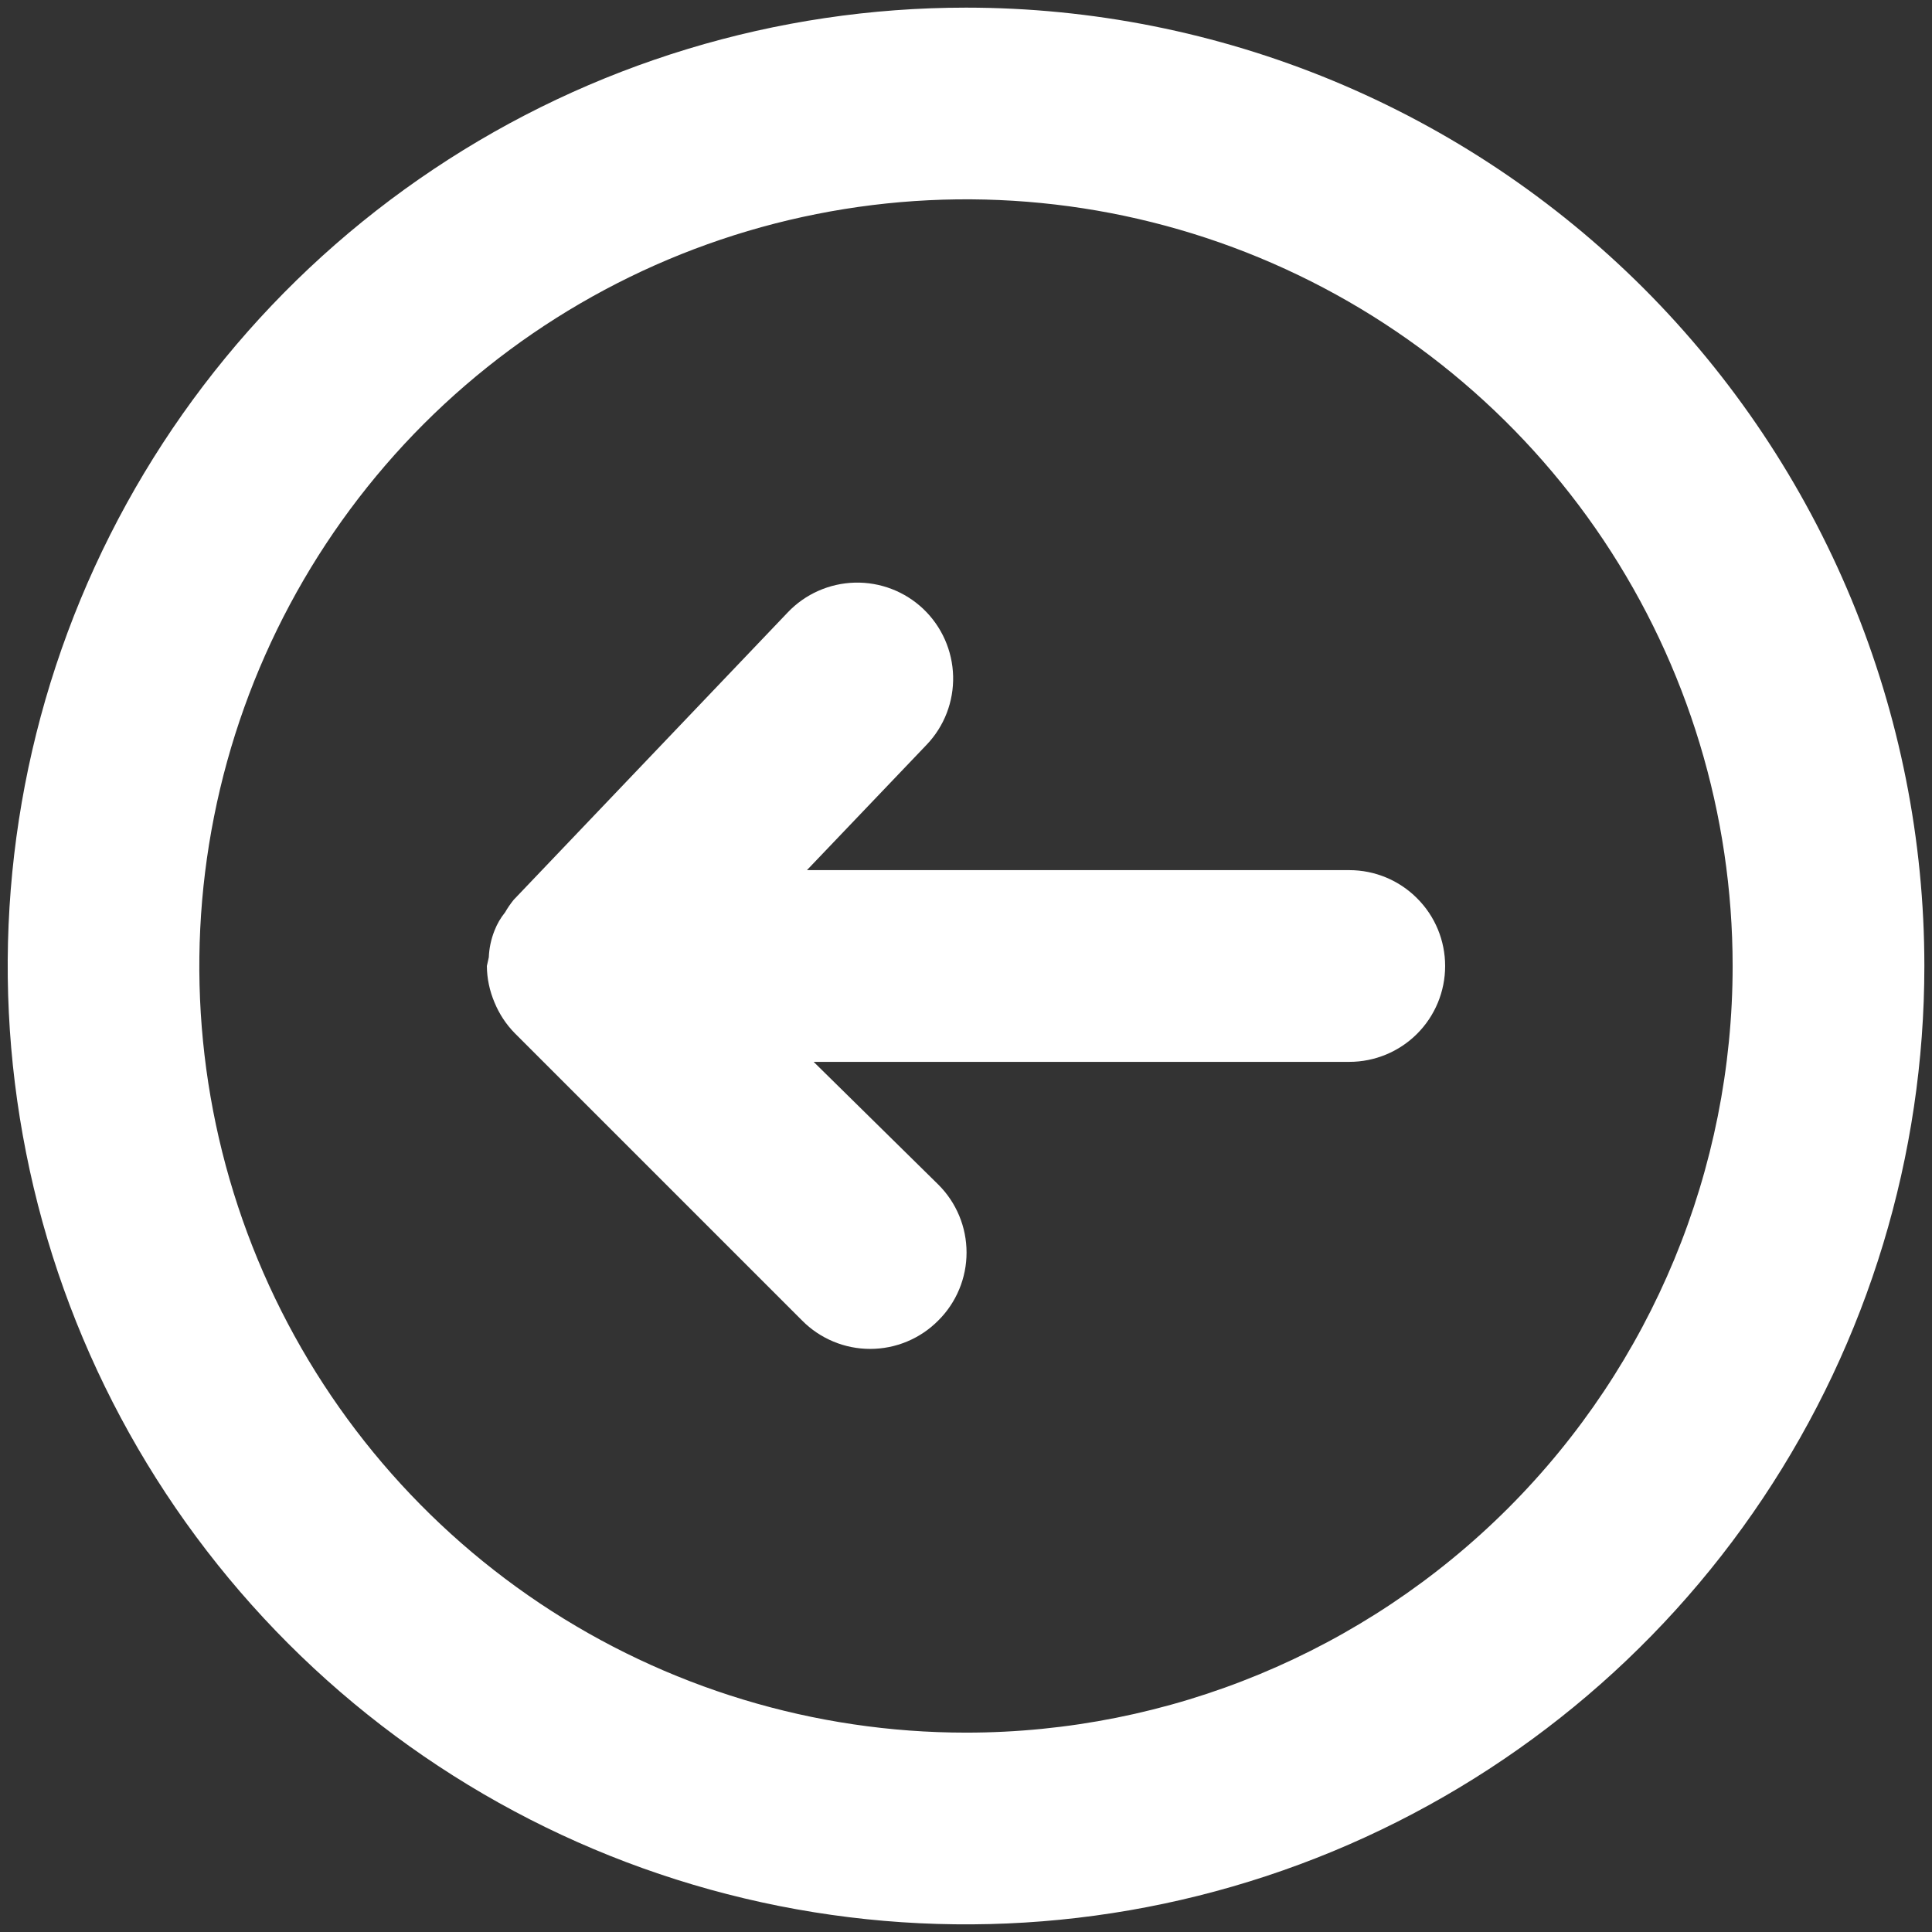 <svg width="21" height="21" viewBox="0 0 21 21" fill="none" xmlns="http://www.w3.org/2000/svg">
<rect x="0" y="0" width="21" height="21" fill="#333333" stroke="none"/>
<path d="M14.667 9.458H8.771L10.073 8.094C10.264 7.894 10.367 7.626 10.36 7.349C10.353 7.073 10.237 6.811 10.037 6.62C9.836 6.429 9.568 6.326 9.292 6.333C9.016 6.34 8.753 6.456 8.563 6.656L5.583 9.781C5.549 9.824 5.517 9.869 5.49 9.917C5.442 9.976 5.403 10.043 5.375 10.115C5.338 10.208 5.317 10.306 5.313 10.406L5.292 10.5C5.293 10.636 5.322 10.771 5.375 10.896C5.426 11.02 5.5 11.133 5.594 11.229L8.719 14.354C8.816 14.452 8.931 14.529 9.058 14.582C9.185 14.635 9.321 14.662 9.458 14.662C9.596 14.662 9.732 14.635 9.859 14.582C9.986 14.529 10.101 14.452 10.198 14.354C10.296 14.257 10.373 14.142 10.426 14.015C10.479 13.888 10.506 13.752 10.506 13.615C10.506 13.477 10.479 13.341 10.426 13.214C10.373 13.087 10.296 12.972 10.198 12.875L8.844 11.542H14.667C14.943 11.542 15.208 11.432 15.403 11.237C15.599 11.041 15.708 10.776 15.708 10.5C15.708 10.224 15.599 9.959 15.403 9.764C15.208 9.568 14.943 9.458 14.667 9.458Z" fill="white"/>
<path d="M10.5 0.083C8.44 0.083 6.426 0.694 4.713 1.839C3 2.983 1.665 4.61 0.876 6.514C0.088 8.417 -0.118 10.512 0.284 12.532C0.685 14.553 1.678 16.409 3.134 17.866C4.591 19.323 6.447 20.315 8.468 20.717C10.489 21.119 12.583 20.912 14.486 20.124C16.39 19.335 18.017 18 19.161 16.287C20.306 14.574 20.917 12.56 20.917 10.5C20.917 9.132 20.647 7.778 20.124 6.514C19.6 5.25 18.833 4.102 17.866 3.134C16.898 2.167 15.75 1.4 14.486 0.876C13.223 0.353 11.868 0.083 10.5 0.083ZM10.5 18.833C8.852 18.833 7.241 18.345 5.87 17.429C4.5 16.513 3.432 15.212 2.801 13.689C2.17 12.166 2.005 10.491 2.327 8.874C2.648 7.258 3.442 5.773 4.607 4.607C5.773 3.442 7.258 2.648 8.874 2.327C10.491 2.005 12.166 2.17 13.689 2.801C15.212 3.432 16.513 4.5 17.429 5.87C18.345 7.241 18.833 8.852 18.833 10.5C18.833 12.71 17.955 14.83 16.393 16.393C14.83 17.955 12.71 18.833 10.5 18.833Z" fill="white"/>
</svg>
